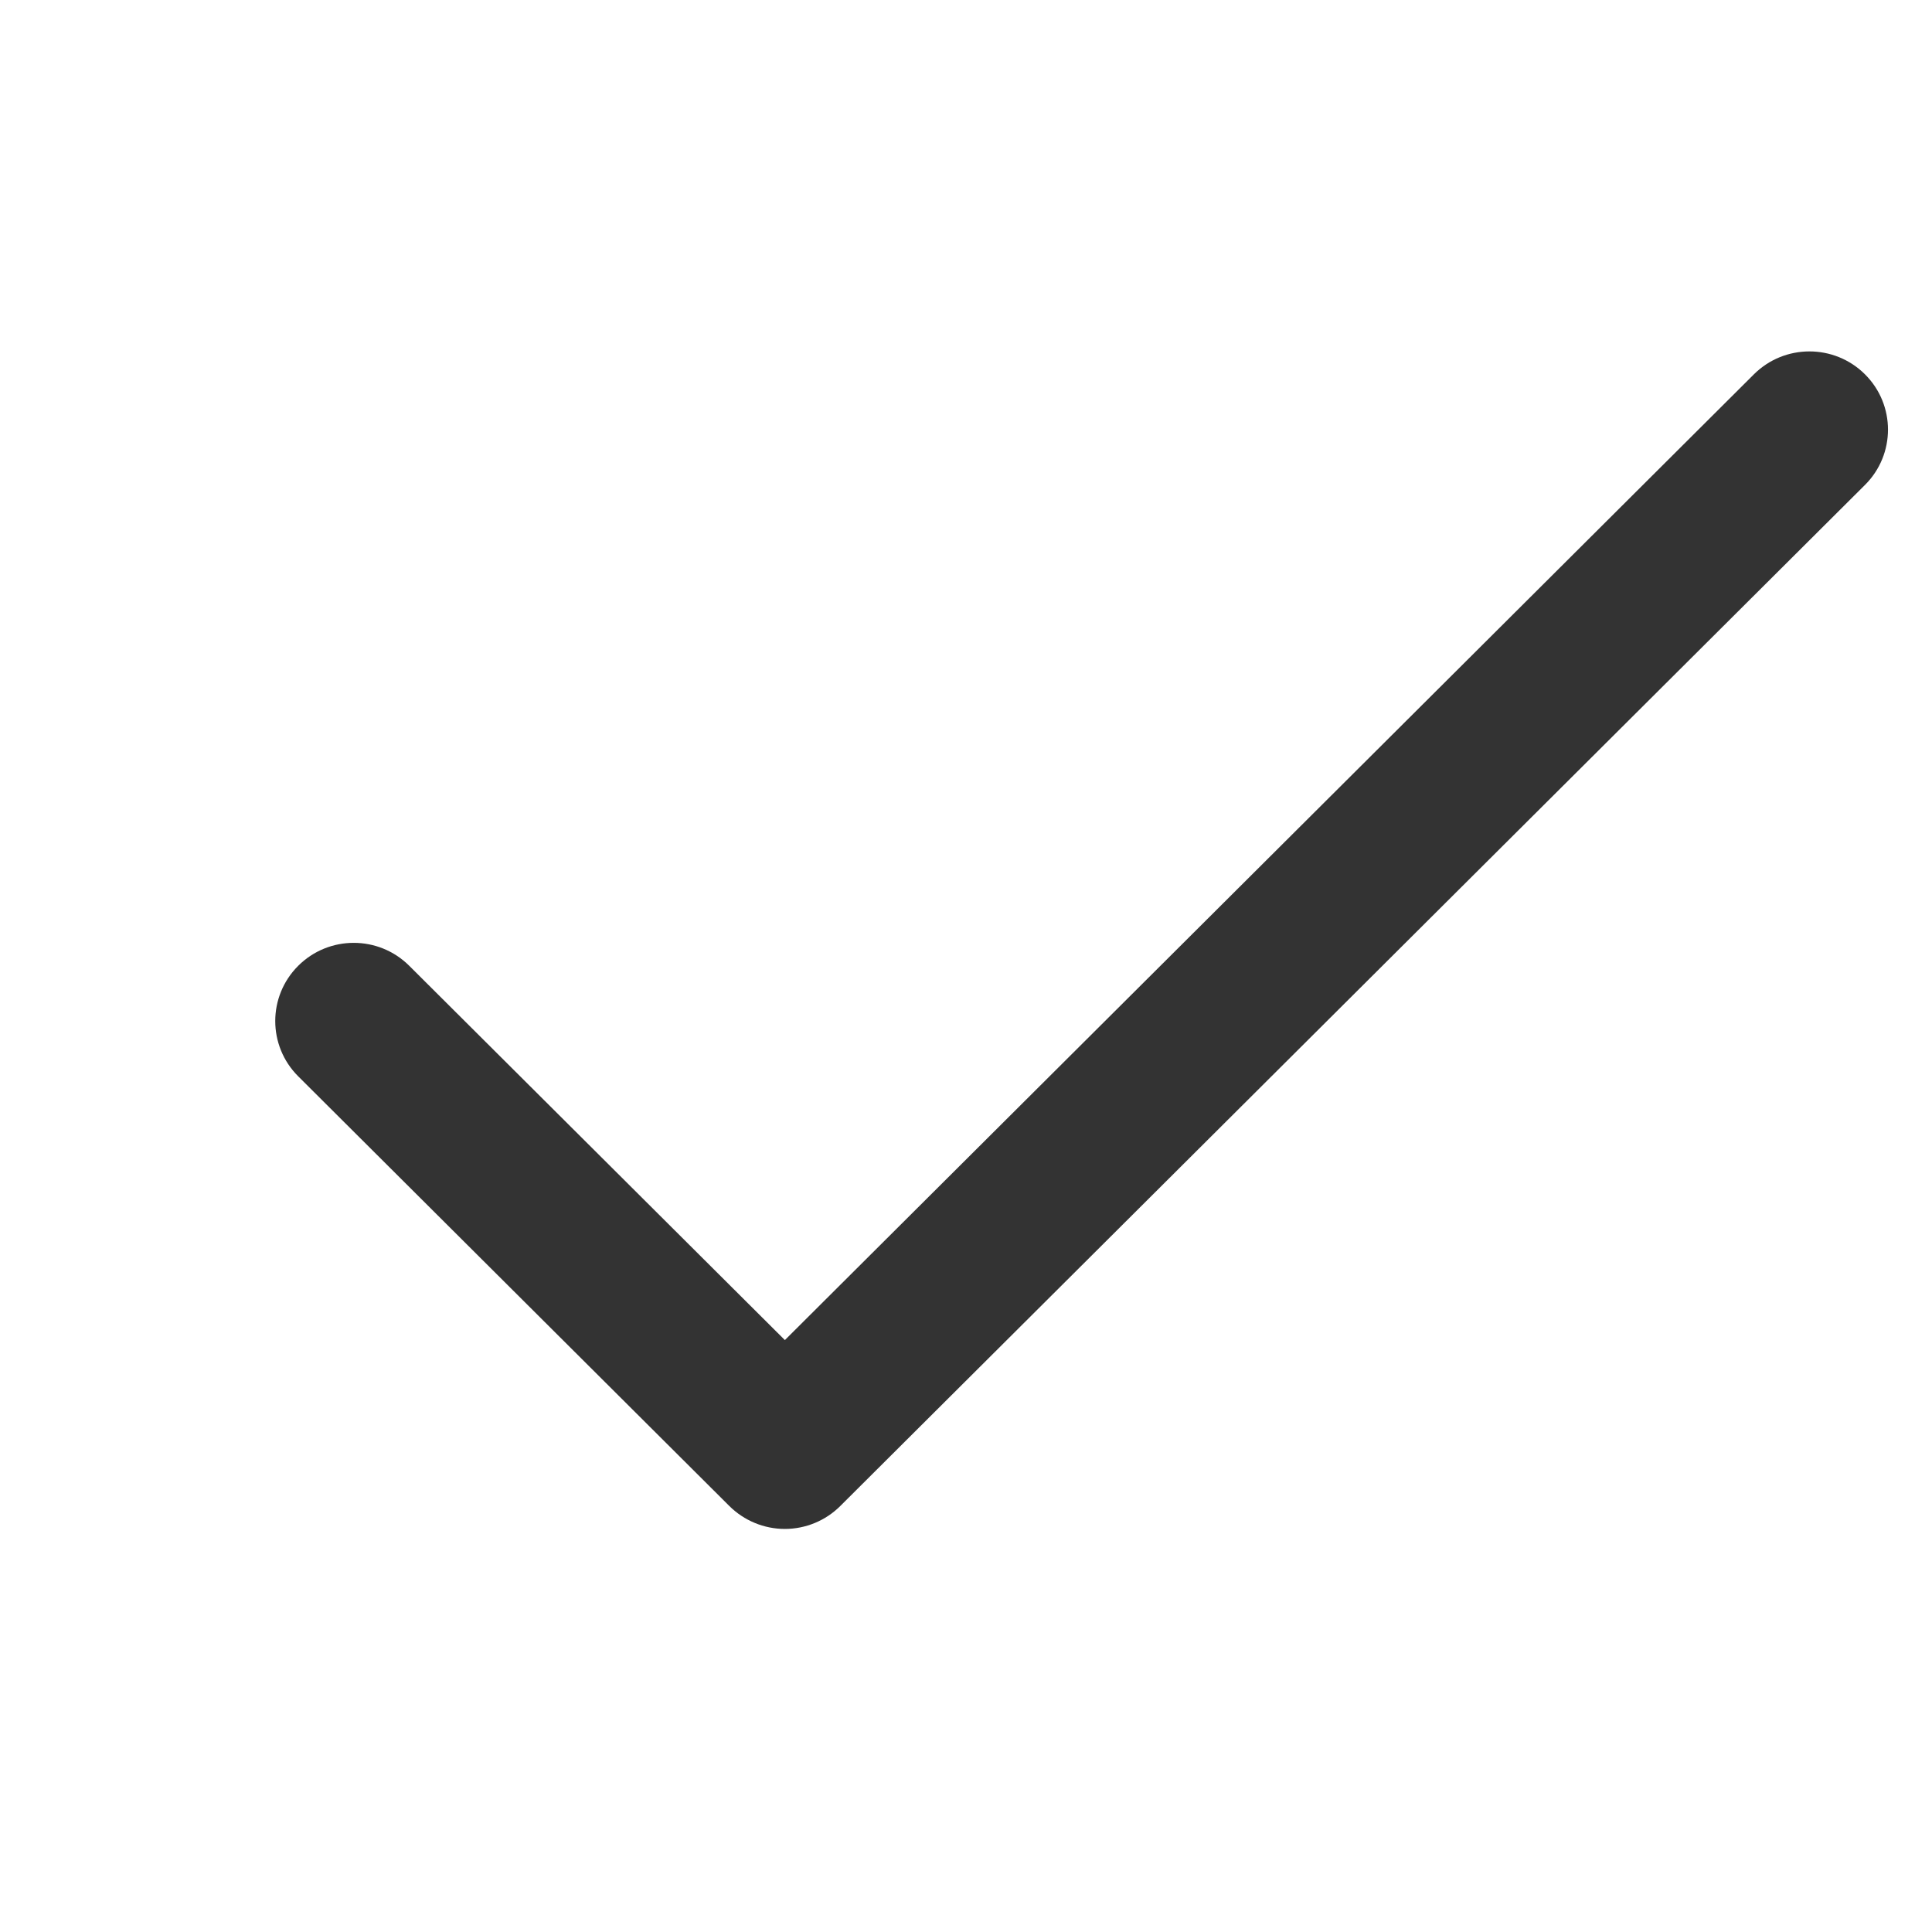 <svg width="16" height="16" viewBox="0 0 16 16" fill="none" xmlns="http://www.w3.org/2000/svg">
<path fill-rule="evenodd" clip-rule="evenodd" d="M6.5 12.662C6.327 12.662 6.162 12.593 6.04 12.472L2.47 8.914C2.216 8.661 2.216 8.251 2.47 7.998C2.724 7.745 3.135 7.745 3.389 7.998L6.5 11.098L14.525 3.1C14.779 2.847 15.191 2.847 15.445 3.1C15.699 3.353 15.699 3.763 15.445 4.016L6.959 12.472C6.838 12.593 6.672 12.662 6.5 12.662Z" fill="#333333"/>
</svg>
